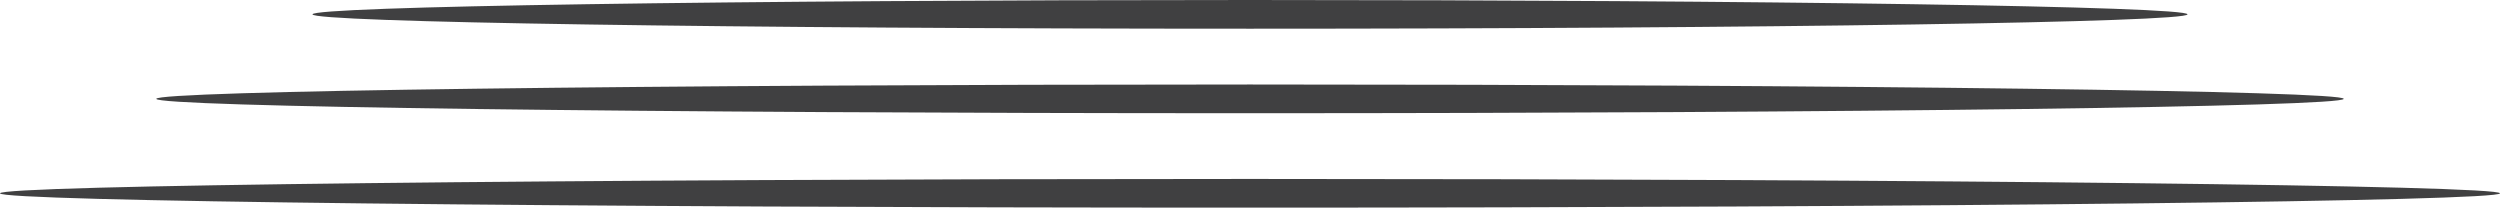 <svg version="1.1" id="图层_1" x="0px" y="0px" width="143.968px" height="11.958px" viewBox="0 0 143.968 11.958" enable-background="new 0 0 143.968 11.958" xml:space="preserve" xmlns="http://www.w3.org/2000/svg" xmlns:xlink="http://www.w3.org/1999/xlink" xmlns:xml="http://www.w3.org/XML/1998/namespace">
  <path id="XMLID_169_" fill="#404041" d="M71.983,10.305c39.756,0,71.985,0.371,71.985,0.828c0,0.453-32.229,0.824-71.985,0.824
	C32.228,11.958,0,11.586,0,11.133C0,10.676,32.228,10.305,71.983,10.305z M8.999,5.692c0,0.459,28.198,0.828,62.984,0.828
	c34.788,0,62.987-0.369,62.987-0.828c0-0.455-28.199-0.826-62.987-0.826C37.197,4.866,8.999,5.237,8.999,5.692z M17.995,0.826
	c0,0.454,24.17,0.827,53.988,0.827c29.815,0,53.989-0.373,53.989-0.827C125.972,0.371,101.798,0,71.983,0
	C42.165,0,17.995,0.371,17.995,0.826z" class="color c1"/>
</svg>